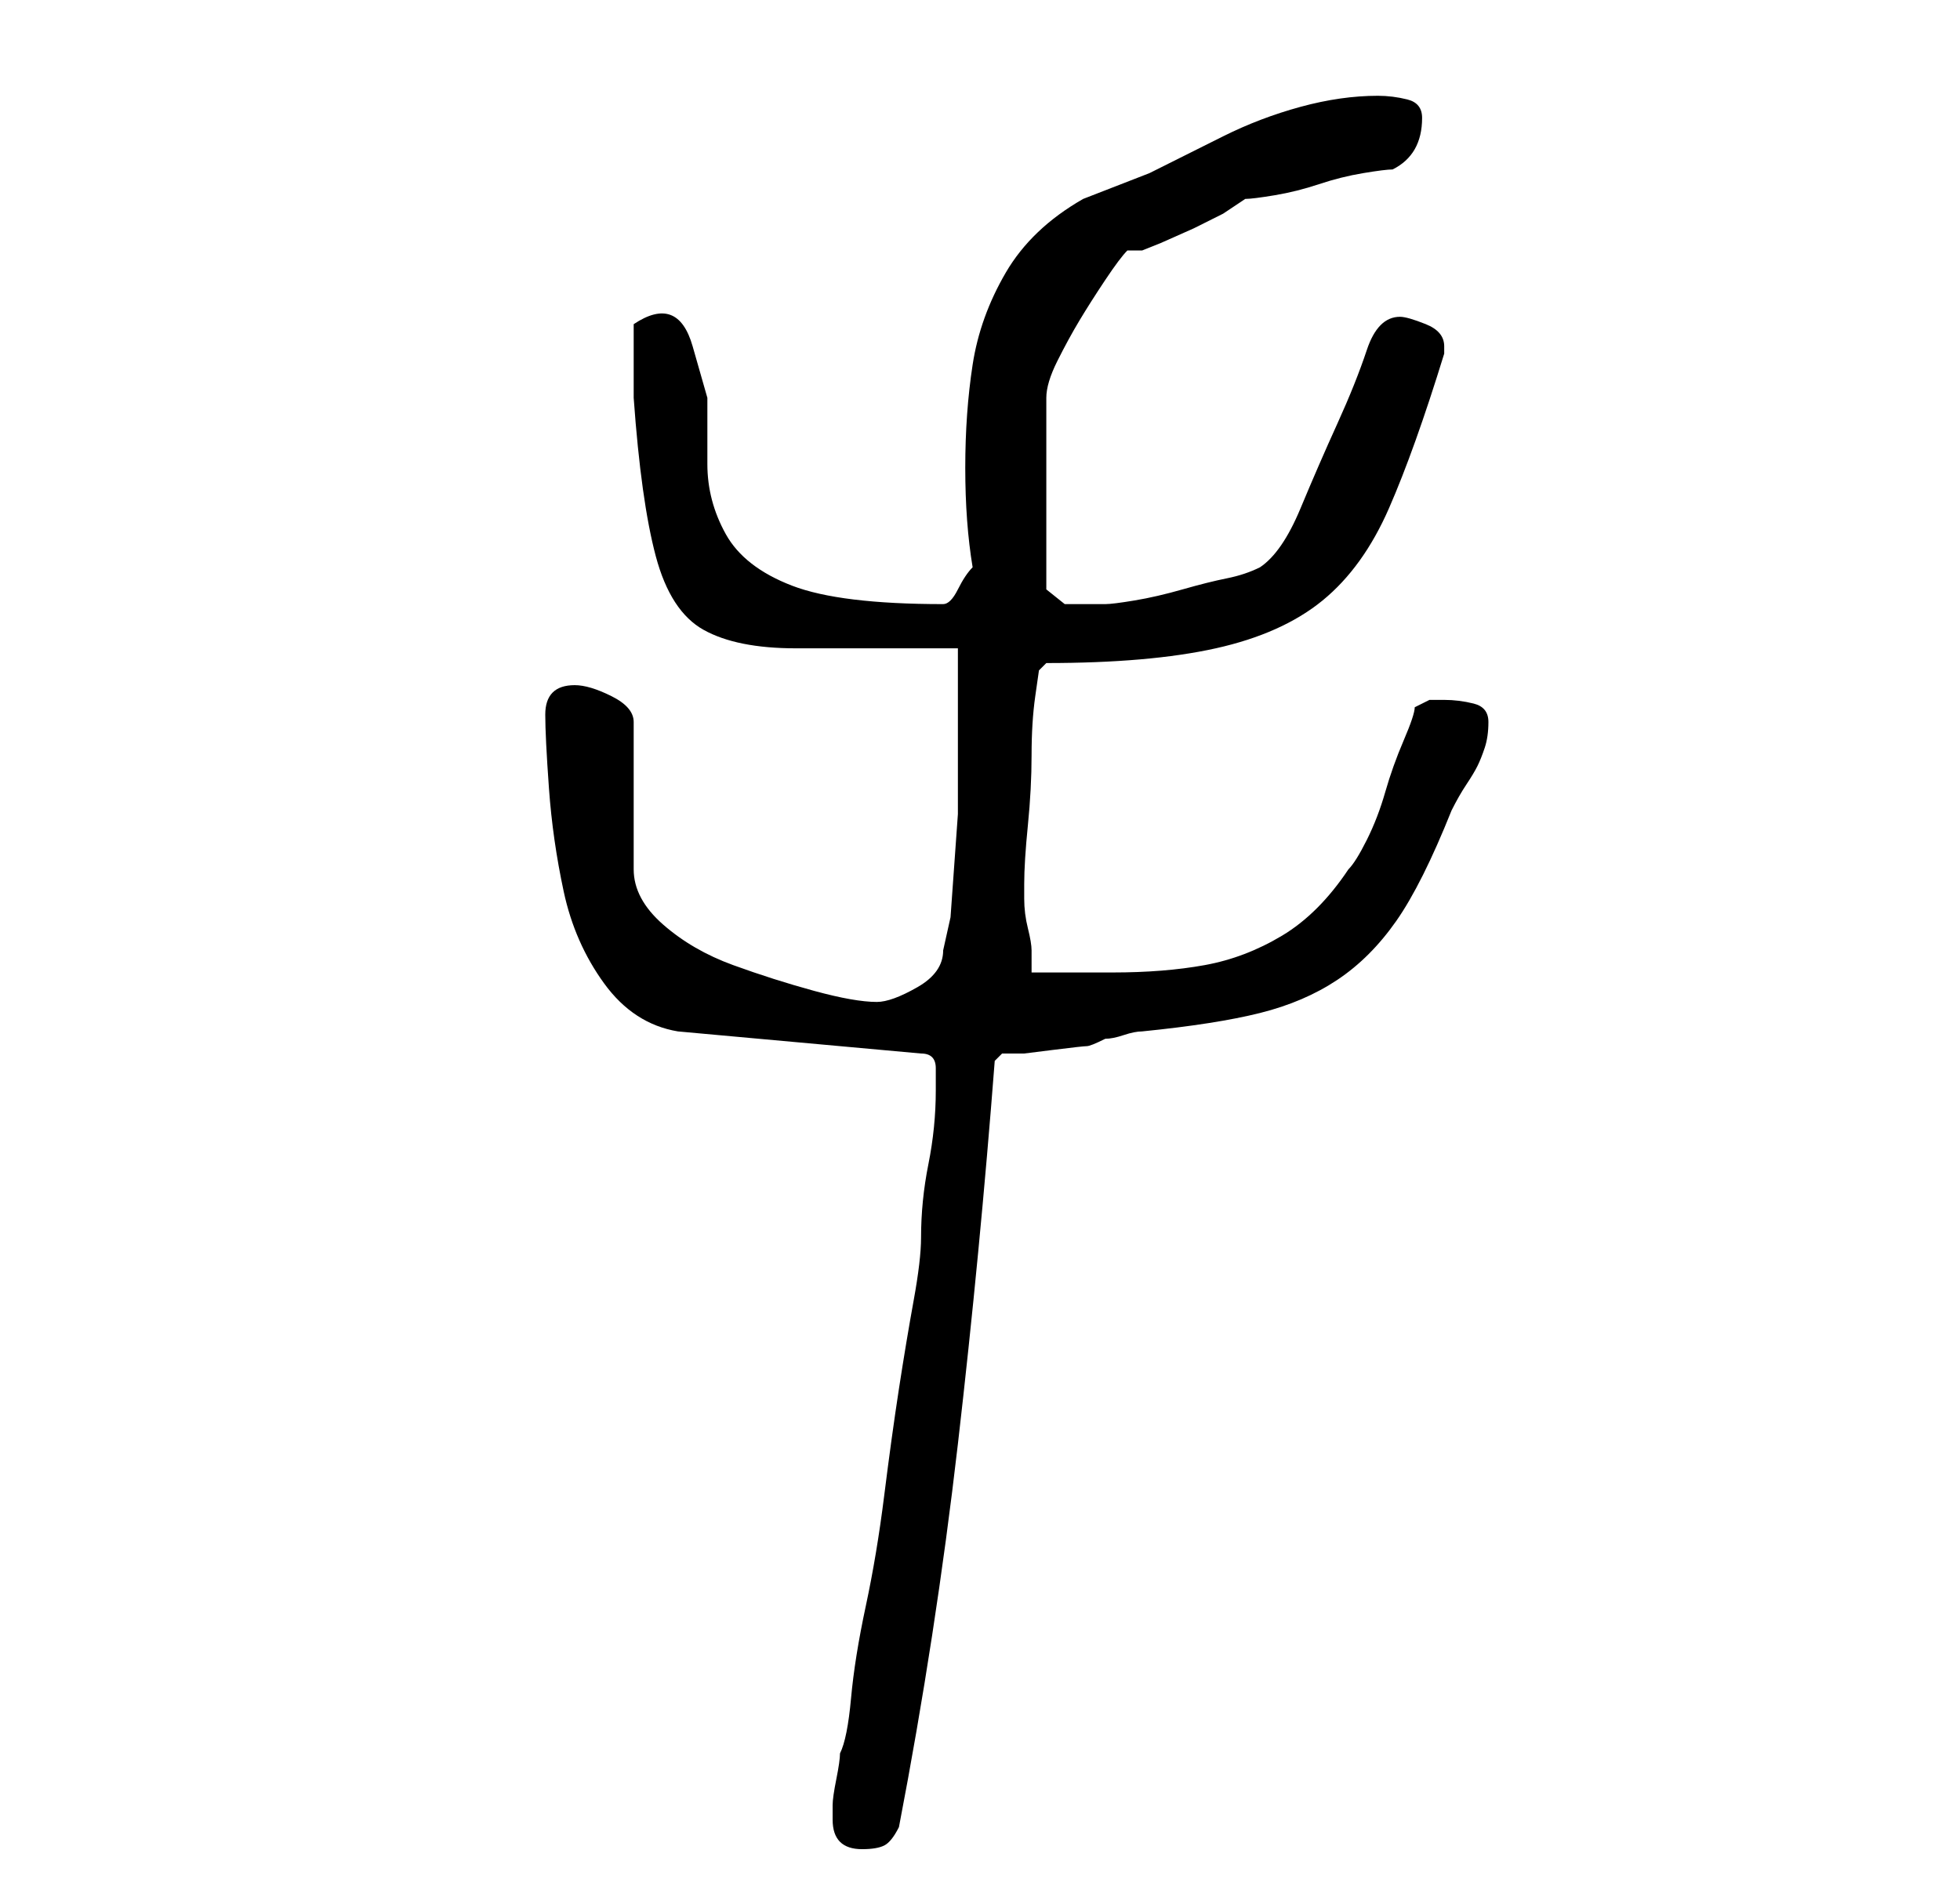 <?xml version="1.0" standalone="no"?>
<!DOCTYPE svg PUBLIC "-//W3C//DTD SVG 1.1//EN" "http://www.w3.org/Graphics/SVG/1.1/DTD/svg11.dtd" >
<svg xmlns="http://www.w3.org/2000/svg" xmlns:xlink="http://www.w3.org/1999/xlink" version="1.1" viewBox="-10 0 266 256">
   <path fill="currentColor"
d="M103 247q0 4 4 4q2 0 3 -0.5t2 -2.5q5 -26 8 -52t5 -52l1 -1h3t4 -0.5t4.5 -0.5t2.5 -1q1 0 2.5 -0.5t2.5 -0.5q10 -1 16 -2.5t10.5 -4.5t8 -8t7.5 -15q1 -2 2 -3.5t1.5 -2.5t1 -2.5t0.5 -3.5t-2 -2.5t-4 -0.5h-2t-2 1q0 1 -1.5 4.5t-2.5 7t-2.5 6.5t-2.5 4q-4 6 -9 9
t-10.5 4t-12.5 1h-11v-3q0 -1 -0.5 -3t-0.5 -4v-2q0 -3 0.5 -8t0.5 -9.5t0.5 -8l0.5 -3.5l1 -1q14 0 23 -2t14.5 -6.5t9 -12.5t7.5 -21v-1q0 -2 -2.5 -3t-3.5 -1q-3 0 -4.5 4.5t-4 10t-5 11.5t-5.5 8q-2 1 -4.5 1.5t-6 1.5t-6.5 1.5t-4 0.5h-2h-3.5t-2.5 -2v-26q0 -2 1.5 -5
t3 -5.5t3.5 -5.5t3 -4h2l2.5 -1t4.5 -2l4 -2t3 -2q1 0 4 -0.5t6 -1.5t6 -1.5t4 -0.5q4 -2 4 -7q0 -2 -2 -2.5t-4 -0.5q-5 0 -10.5 1.5t-10.5 4l-10 5t-9 3.5q-7 4 -10.5 10t-4.5 12.5t-1 14t1 13.5q-1 1 -2 3t-2 2q-14 0 -20.5 -2.5t-9 -7t-2.5 -9.5v-9t-2 -7t-8 -3v5v5
q1 14 3 21.5t6.5 10t12.5 2.5h22v3.5v5.5v5v4v4.5t-0.5 7t-0.5 7t-1 4.5q0 3 -3.5 5t-5.5 2q-3 0 -8.5 -1.5t-11 -3.5t-9.5 -5.5t-4 -7.5v-20q0 -2 -3 -3.5t-5 -1.5q-4 0 -4 4q0 3 0.5 10t2 14t5.5 12.5t10 6.5l33 3q2 0 2 2v3q0 5 -1 10t-1 10q0 3 -1 8.5t-2 12t-2 14.5
t-2.5 15t-2 12.5t-1.5 7.5q0 1 -0.5 3.5t-0.5 3.5v2z" />
</svg>
